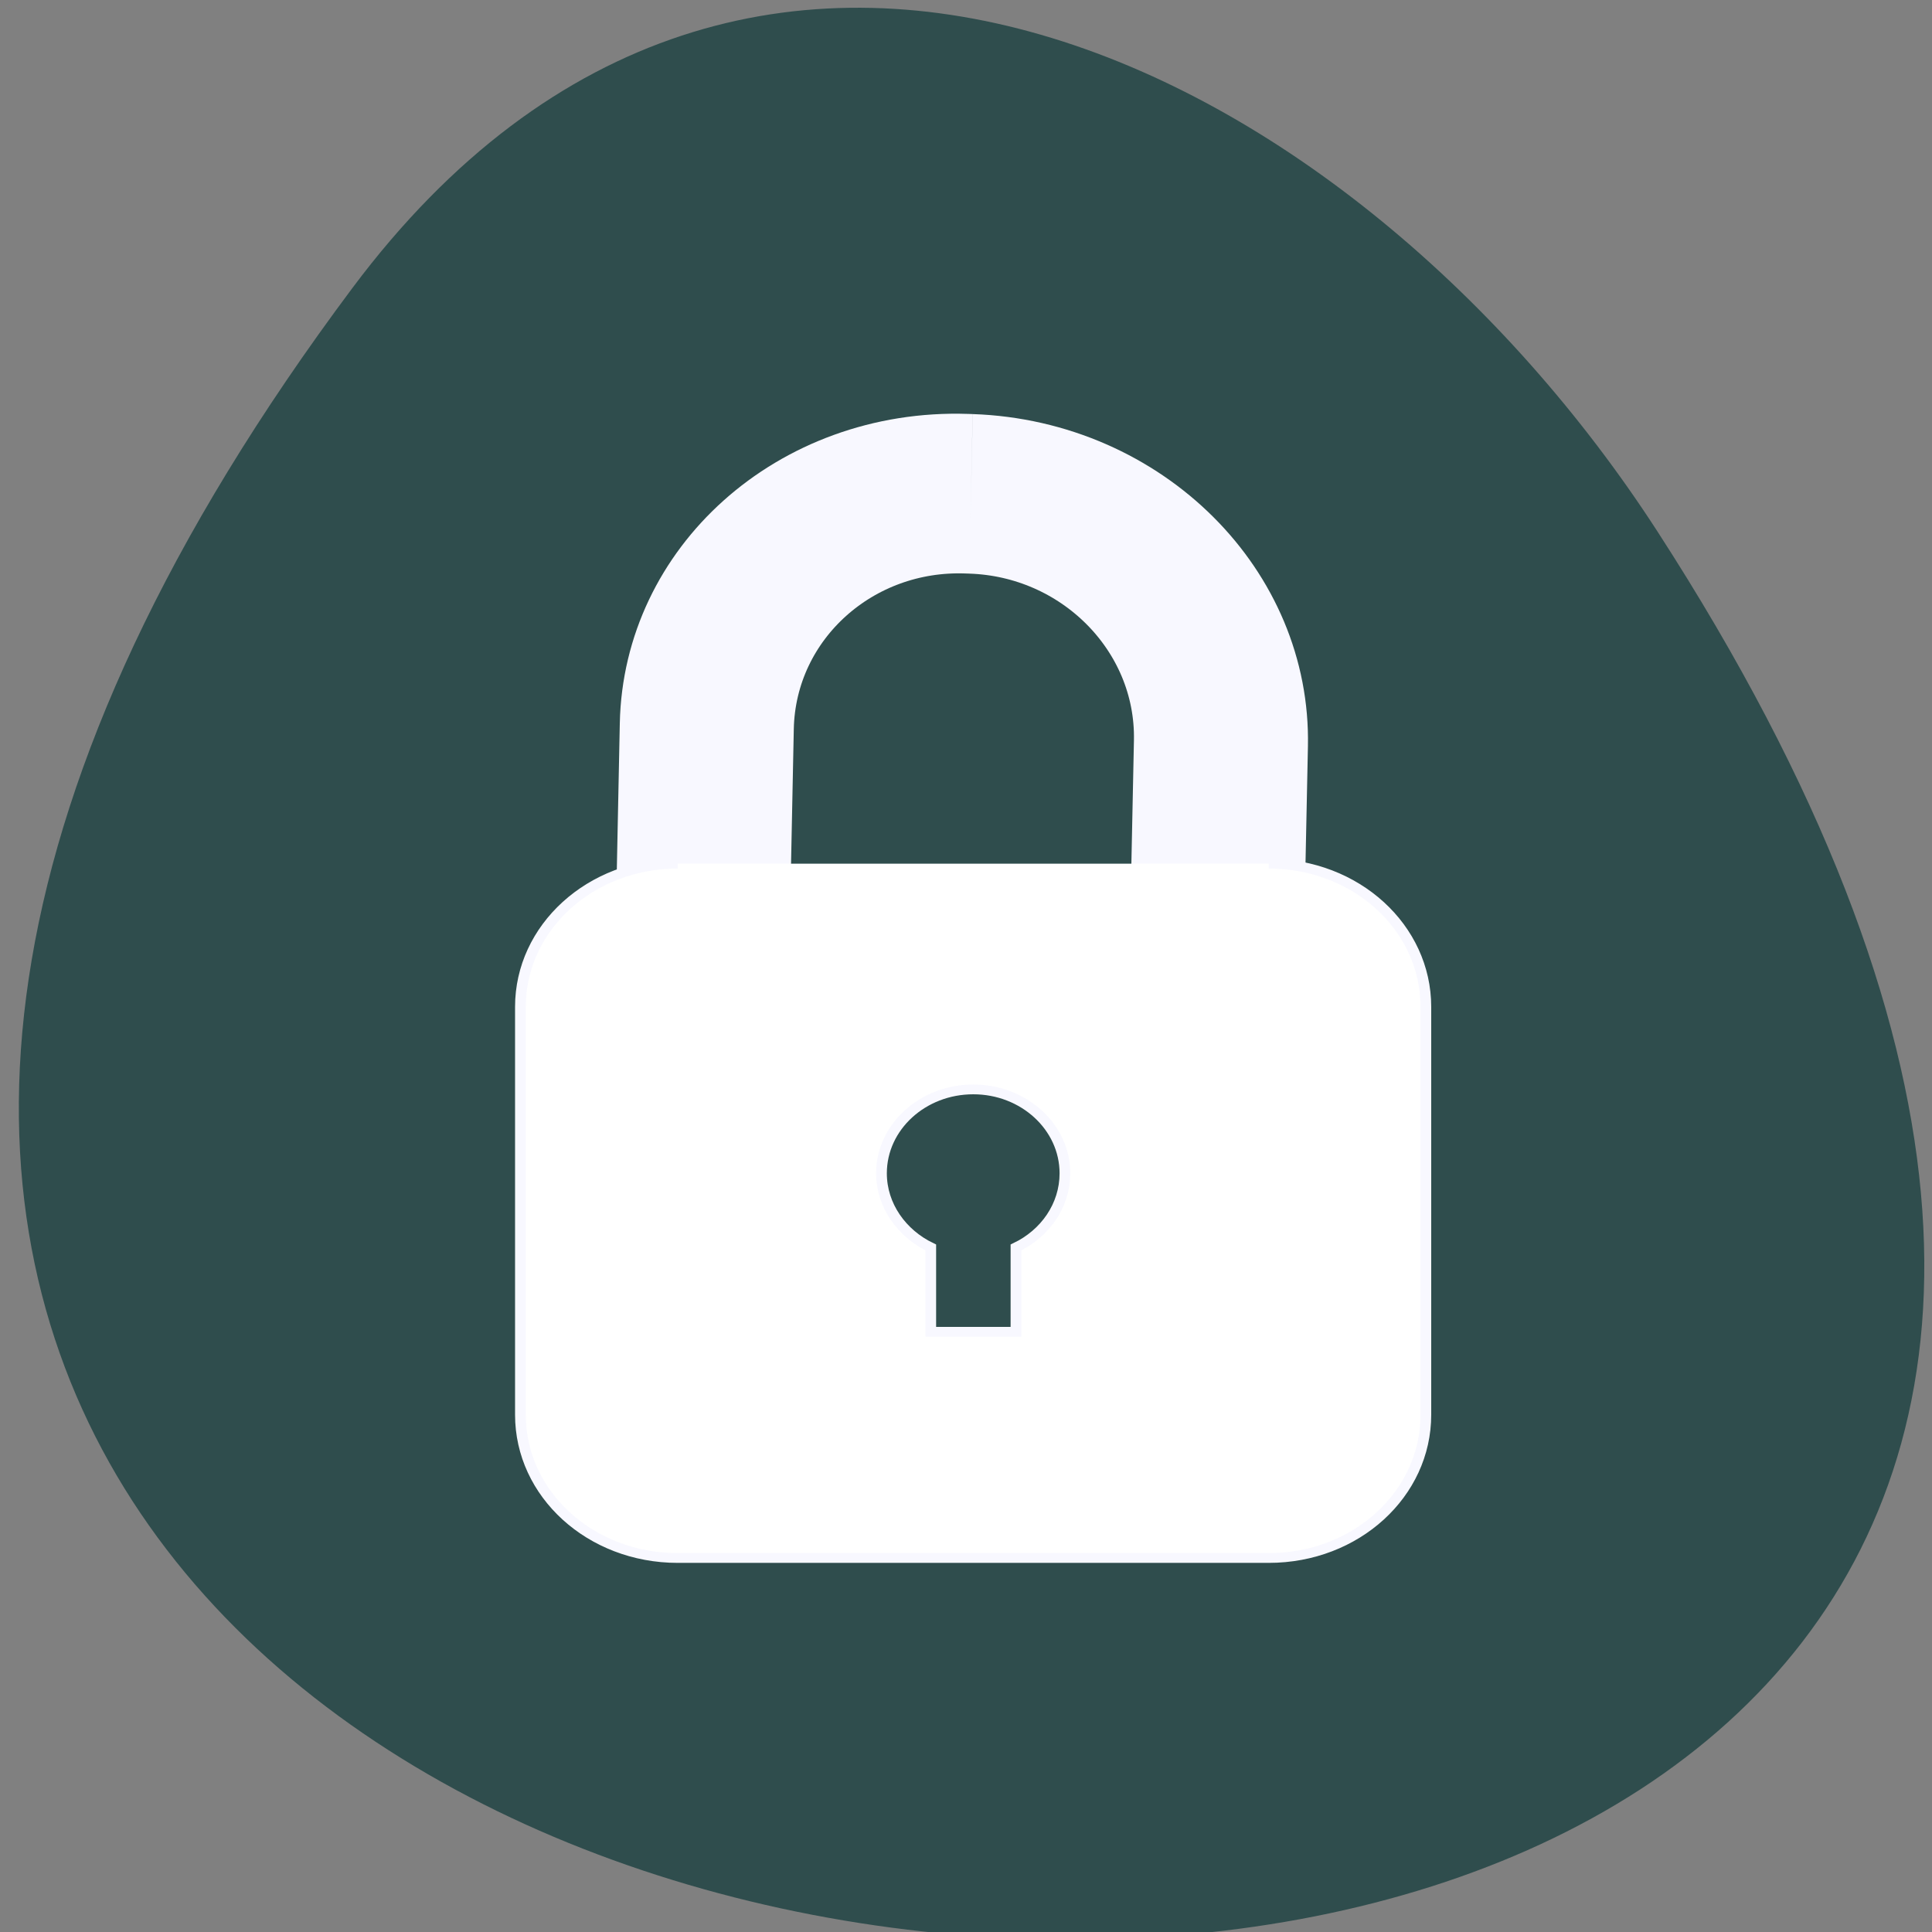 <svg xmlns="http://www.w3.org/2000/svg" viewBox="0 0 48 48"><rect x="0" y="0" width="48" height="48" fill="#808080" stroke="none"/><path d="m 8.758 7.152 c -37.32 49.945 65.39 57.04 32.426 6.06 c -7.516 -11.625 -22.539 -19.285 -32.426 -6.06" fill="#2f4d4d"/><g stroke="#f8f8ff"><path d="m 103.78 876.68 h 0.412 c 13.202 -0.001 23.891 11.03 23.895 24.643 l -0.008 51.604 c 0.004 13.601 -10.692 24.642 -23.879 24.644 h -0.427 c -13.187 0.001 -23.891 -11.03 -23.881 -24.643 l -0.006 -51.62 c -0.004 -13.601 10.691 -24.626 23.893 -24.627" transform="matrix(-0.265 -0.009 -0.005 0.243 56.01 -199.83)" fill="none" stroke-width="16.312"/><path d="m 100.41 115.94 c -8.148 0 -14.678 6.534 -14.678 14.645 v 41.699 c 0 8.111 6.53 14.645 14.678 14.645 h 55.2 c 8.148 0 14.693 -6.534 14.693 -14.645 v -41.699 c 0 -8.111 -6.545 -14.645 -14.693 -14.645 m -27.606 23.08 c 4.736 0 8.574 3.846 8.574 8.578 c 0 3.283 -1.883 6.148 -4.603 7.58 v 8.626 h -7.957 v -8.626 c -2.736 -1.432 -4.574 -4.297 -4.574 -7.58 c 0 -4.732 3.839 -8.578 8.56 -8.578" transform="matrix(-0.266 0 0 0.243 58.23 -6.716)" fill="#fff"/></g></svg>